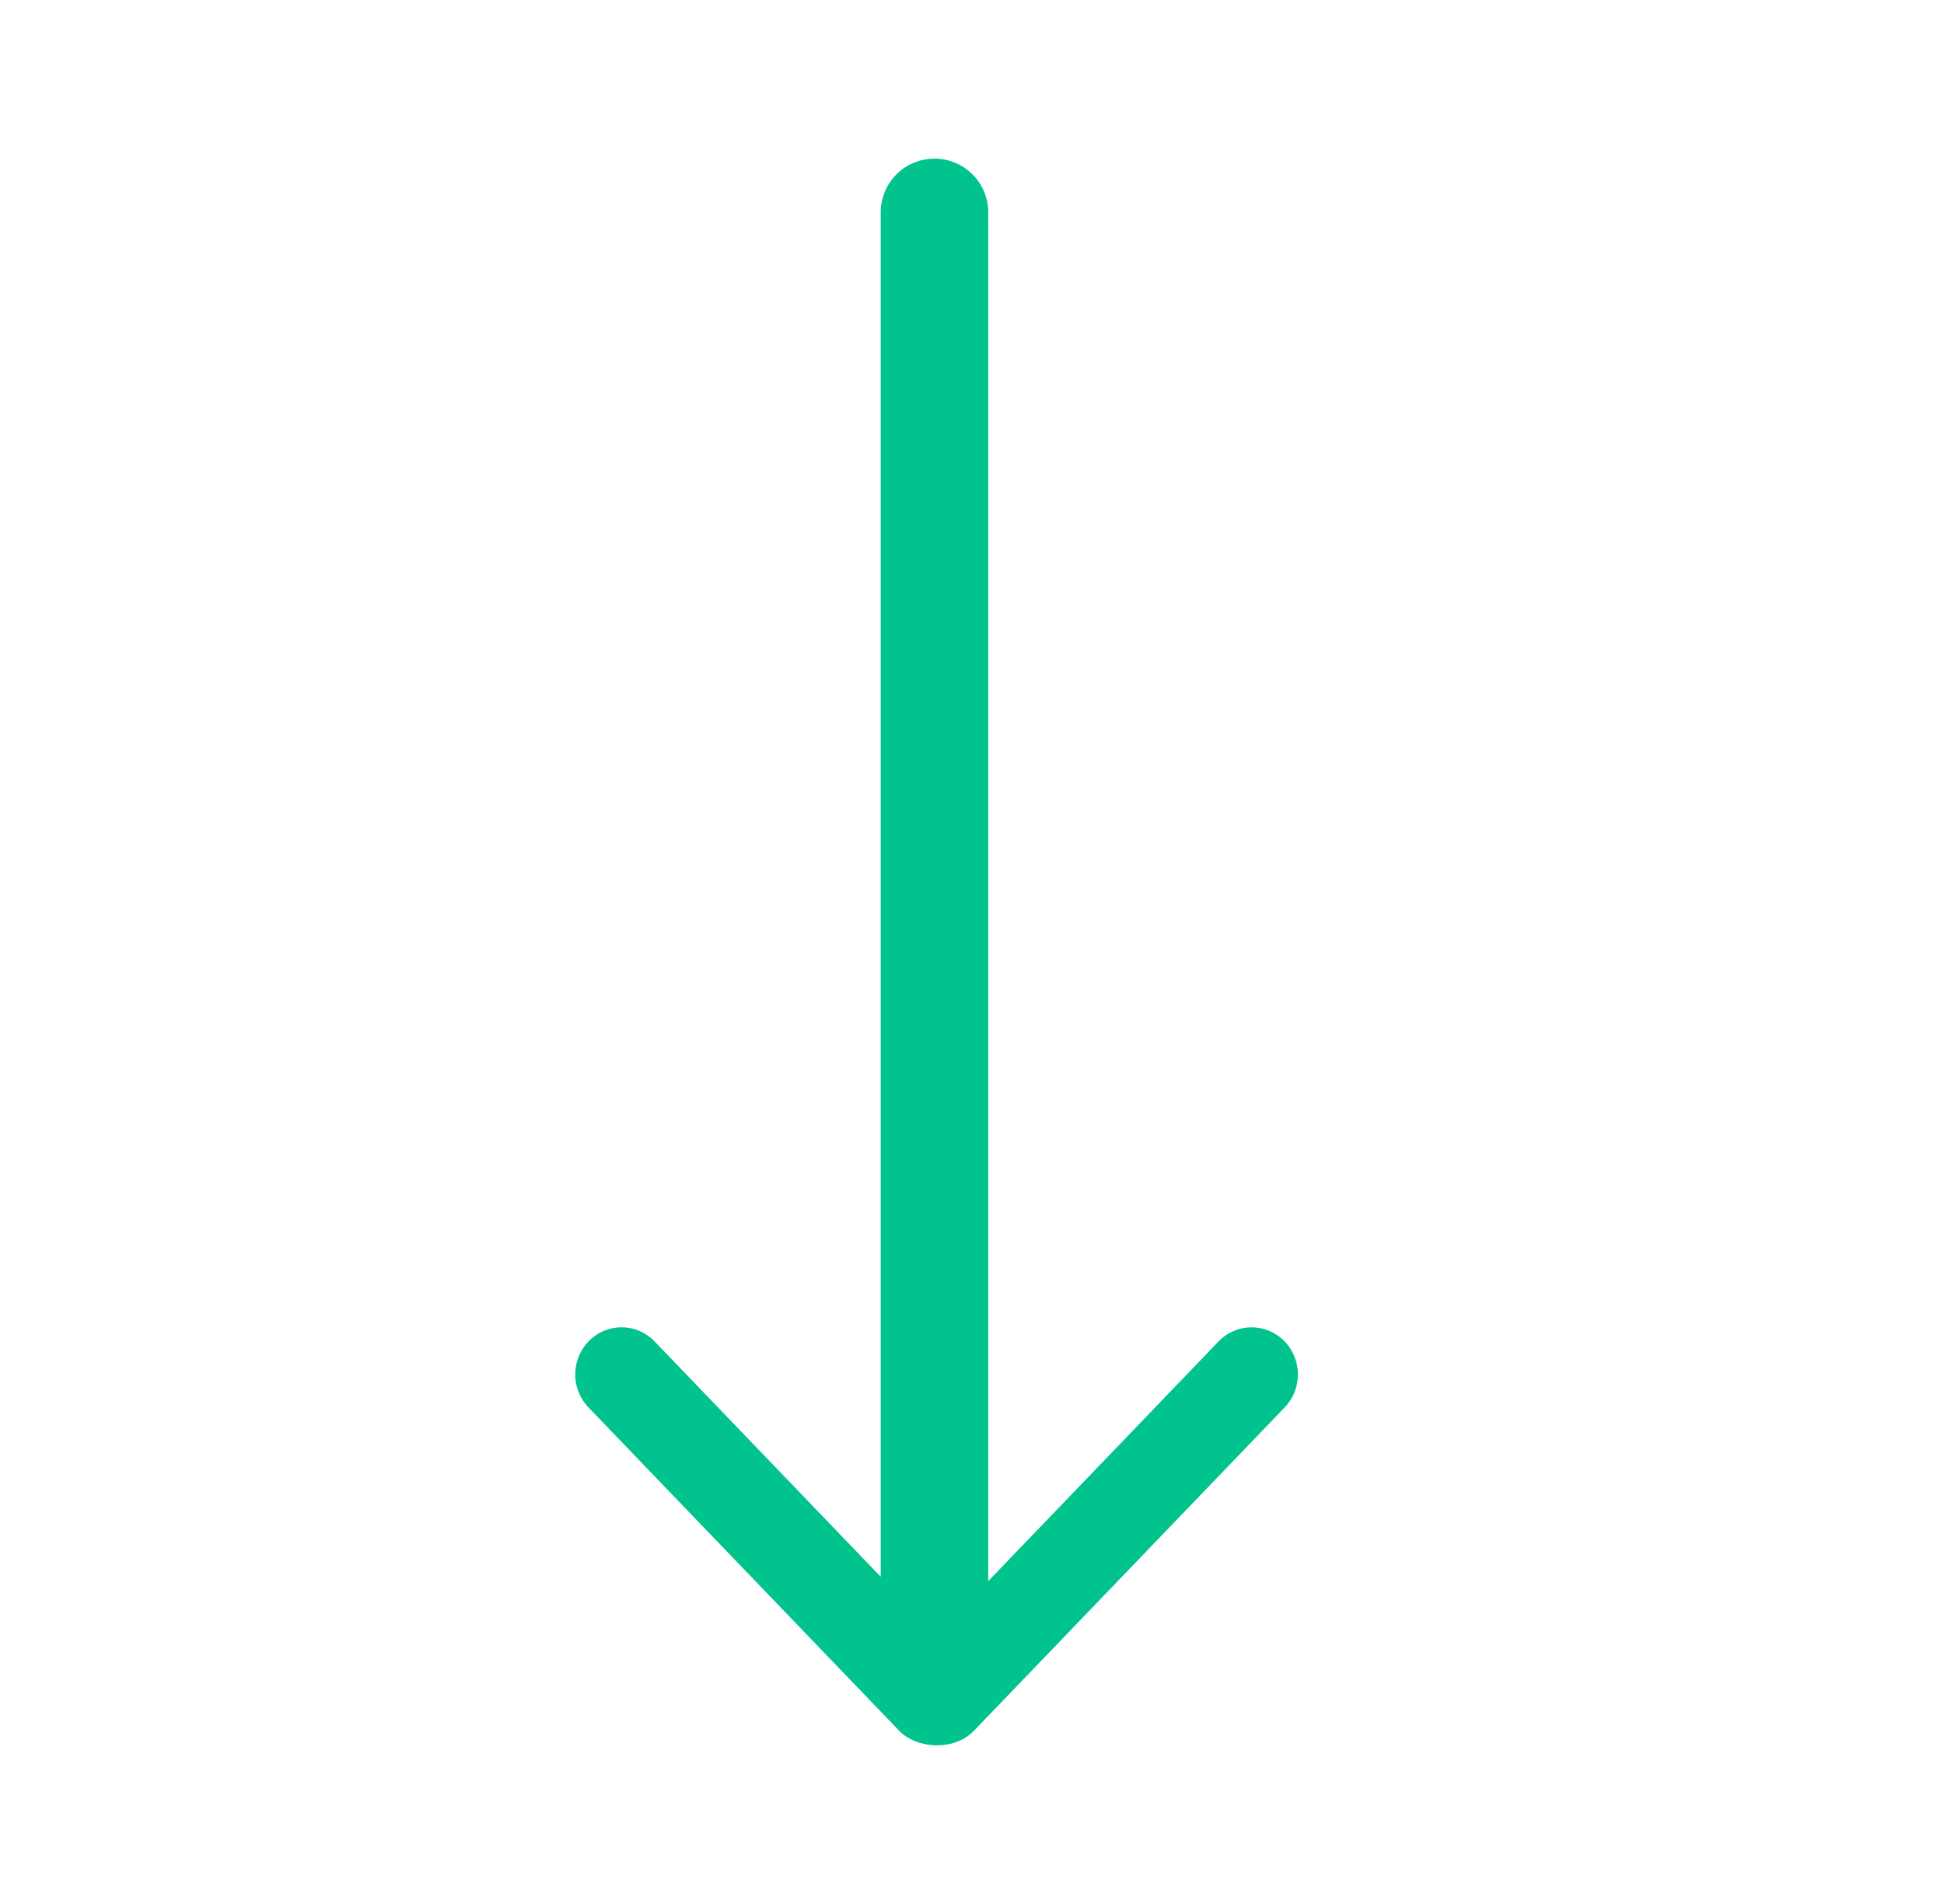 <svg width="49" height="48" viewBox="0 0 49 48" fill="none" xmlns="http://www.w3.org/2000/svg">
    <path fill-rule="evenodd" clip-rule="evenodd" d="M24.91 5.355a1.355 1.355 0 0 0-2.711 0V39.75l-5.697-5.93a1.153 1.153 0 0 0-1.67 0 1.203 1.203 0 0 0 0 1.661l7.829 8.148c.179.187.4.271.539.312.147.042.295.06.407.06.23 0 .636-.05.946-.372l7.829-8.148c.443-.461.443-1.199 0-1.66a1.153 1.153 0 0 0-1.67 0l-5.803 6.04V5.354z" fill="#01C38D"/>
</svg>
